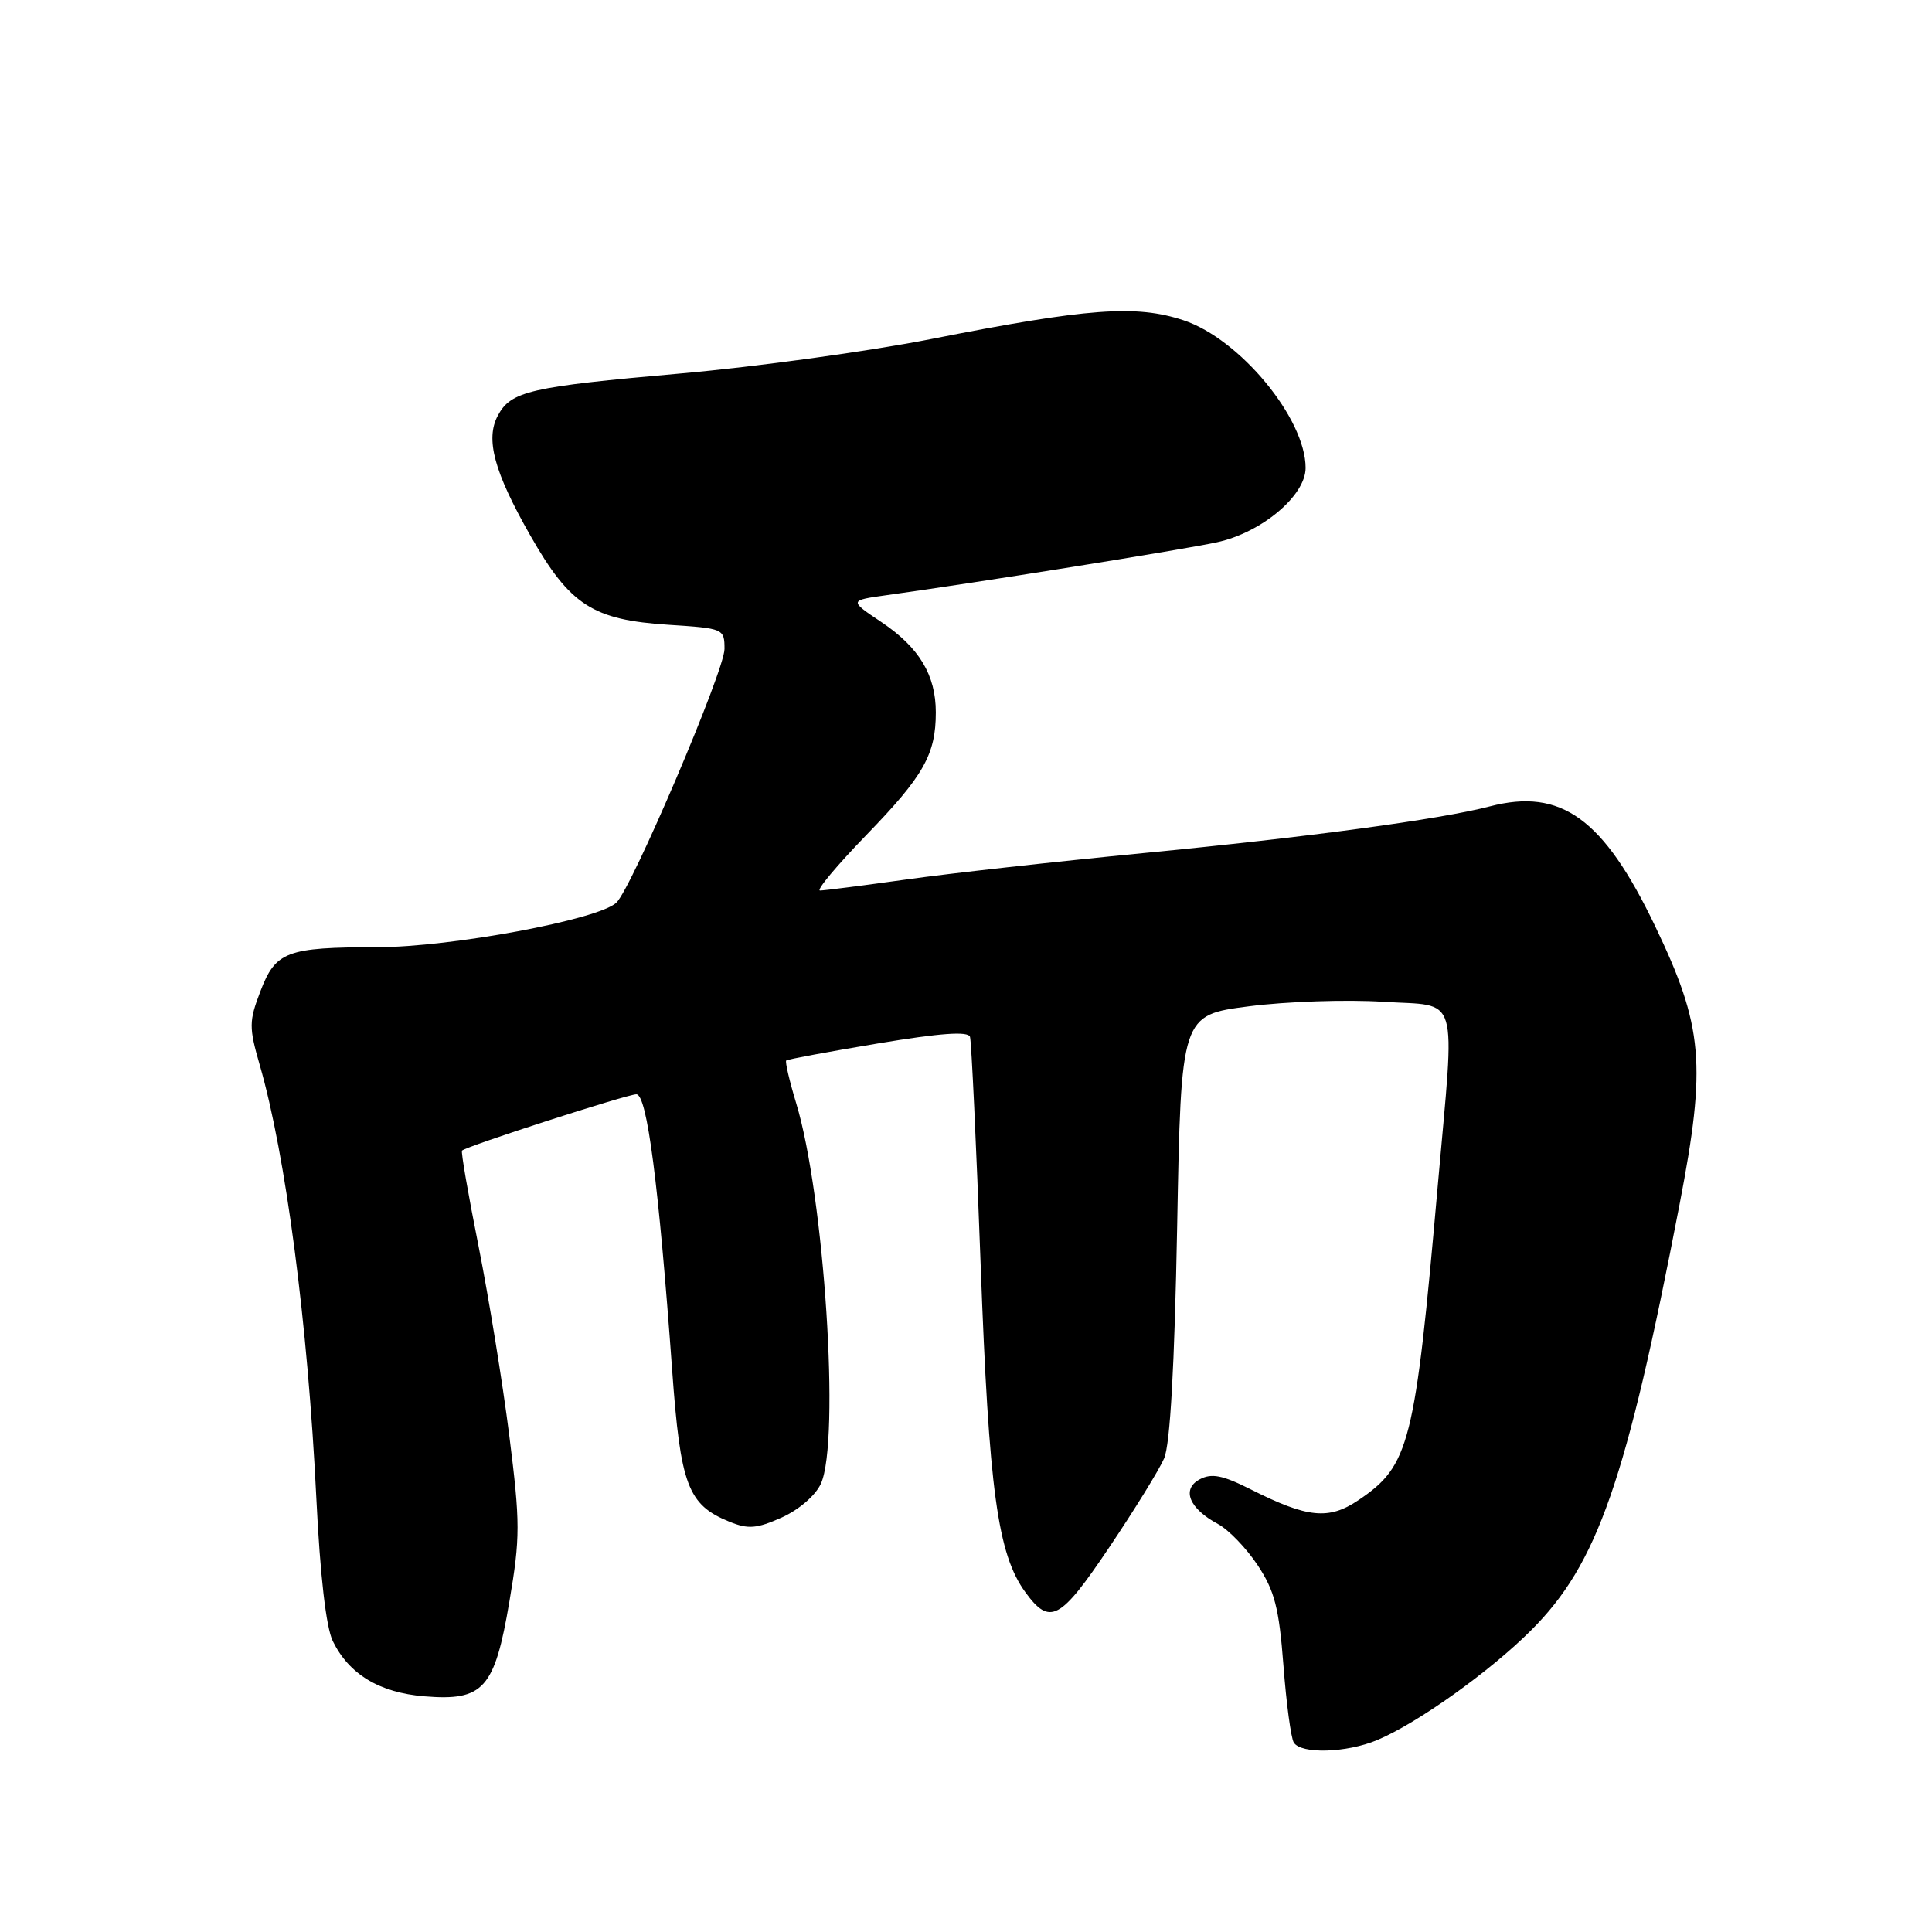 <?xml version="1.0" encoding="UTF-8" standalone="no"?>
<!DOCTYPE svg PUBLIC "-//W3C//DTD SVG 1.1//EN" "http://www.w3.org/Graphics/SVG/1.1/DTD/svg11.dtd" >
<svg xmlns="http://www.w3.org/2000/svg" xmlns:xlink="http://www.w3.org/1999/xlink" version="1.1" viewBox="0 0 256 256">
 <g >
 <path fill="currentColor"
d=" M 182.48 230.57 C 187.78 228.36 197.43 221.48 202.89 216.01 C 211.68 207.23 215.48 196.31 222.56 159.54 C 226.13 141.00 225.69 136.01 219.30 122.69 C 212.47 108.45 206.87 104.39 197.41 106.85 C 190.76 108.58 173.42 110.92 151.50 113.04 C 139.95 114.16 125.81 115.73 120.08 116.54 C 114.34 117.34 109.20 118.00 108.66 118.00 C 108.11 118.00 110.88 114.69 114.81 110.63 C 122.39 102.81 124.00 99.97 124.00 94.39 C 124.00 89.45 121.80 85.80 116.82 82.45 C 112.50 79.56 112.50 79.56 117.50 78.86 C 129.44 77.21 156.41 72.89 161.22 71.86 C 167.14 70.59 173.00 65.69 173.00 62.00 C 173.00 55.45 164.29 44.92 156.83 42.44 C 150.51 40.35 144.18 40.82 123.36 44.93 C 115.19 46.54 100.25 48.60 90.17 49.49 C 70.20 51.25 67.70 51.83 65.97 55.06 C 64.29 58.19 65.47 62.53 70.26 70.94 C 75.54 80.21 78.53 82.14 88.61 82.79 C 95.88 83.26 96.00 83.31 96.00 86.00 C 96.00 88.86 83.72 117.67 81.67 119.61 C 79.30 121.86 59.78 125.50 50.00 125.51 C 37.95 125.52 36.52 126.06 34.49 131.39 C 32.99 135.31 32.98 136.14 34.41 141.09 C 37.87 153.05 40.79 175.40 41.92 198.55 C 42.42 208.79 43.21 215.64 44.10 217.46 C 46.25 221.85 50.27 224.28 56.22 224.77 C 64.07 225.42 65.54 223.79 67.50 212.20 C 68.94 203.71 68.94 201.79 67.48 190.20 C 66.60 183.21 64.76 171.93 63.41 165.12 C 62.05 158.31 61.06 152.61 61.22 152.46 C 61.83 151.87 83.11 145.00 84.32 145.00 C 85.74 145.00 87.28 156.91 89.06 181.50 C 90.17 196.81 91.13 199.39 96.64 201.63 C 99.14 202.65 100.26 202.56 103.58 201.08 C 105.86 200.05 108.06 198.16 108.77 196.60 C 111.35 190.95 109.23 158.43 105.49 146.15 C 104.60 143.21 104.01 140.67 104.18 140.52 C 104.36 140.36 109.83 139.35 116.34 138.26 C 124.64 136.88 128.28 136.62 128.53 137.39 C 128.72 138.00 129.36 151.57 129.94 167.56 C 131.04 197.55 132.19 205.95 135.88 211.00 C 139.12 215.43 140.48 214.70 146.96 205.06 C 150.31 200.08 153.59 194.77 154.25 193.25 C 155.05 191.43 155.63 181.05 155.98 162.50 C 156.50 134.50 156.50 134.50 165.50 133.34 C 170.45 132.70 178.44 132.43 183.25 132.74 C 193.53 133.40 192.81 130.99 190.52 157.00 C 187.49 191.44 186.79 194.20 180.00 198.78 C 176.07 201.43 173.27 201.15 165.73 197.35 C 161.98 195.46 160.54 195.18 158.97 196.02 C 156.52 197.33 157.57 199.90 161.39 201.94 C 162.79 202.69 165.16 205.15 166.65 207.40 C 168.90 210.80 169.48 213.07 170.06 220.64 C 170.44 225.67 171.06 230.29 171.43 230.89 C 172.39 232.45 178.42 232.27 182.48 230.57 Z "/>
</g>
</svg>